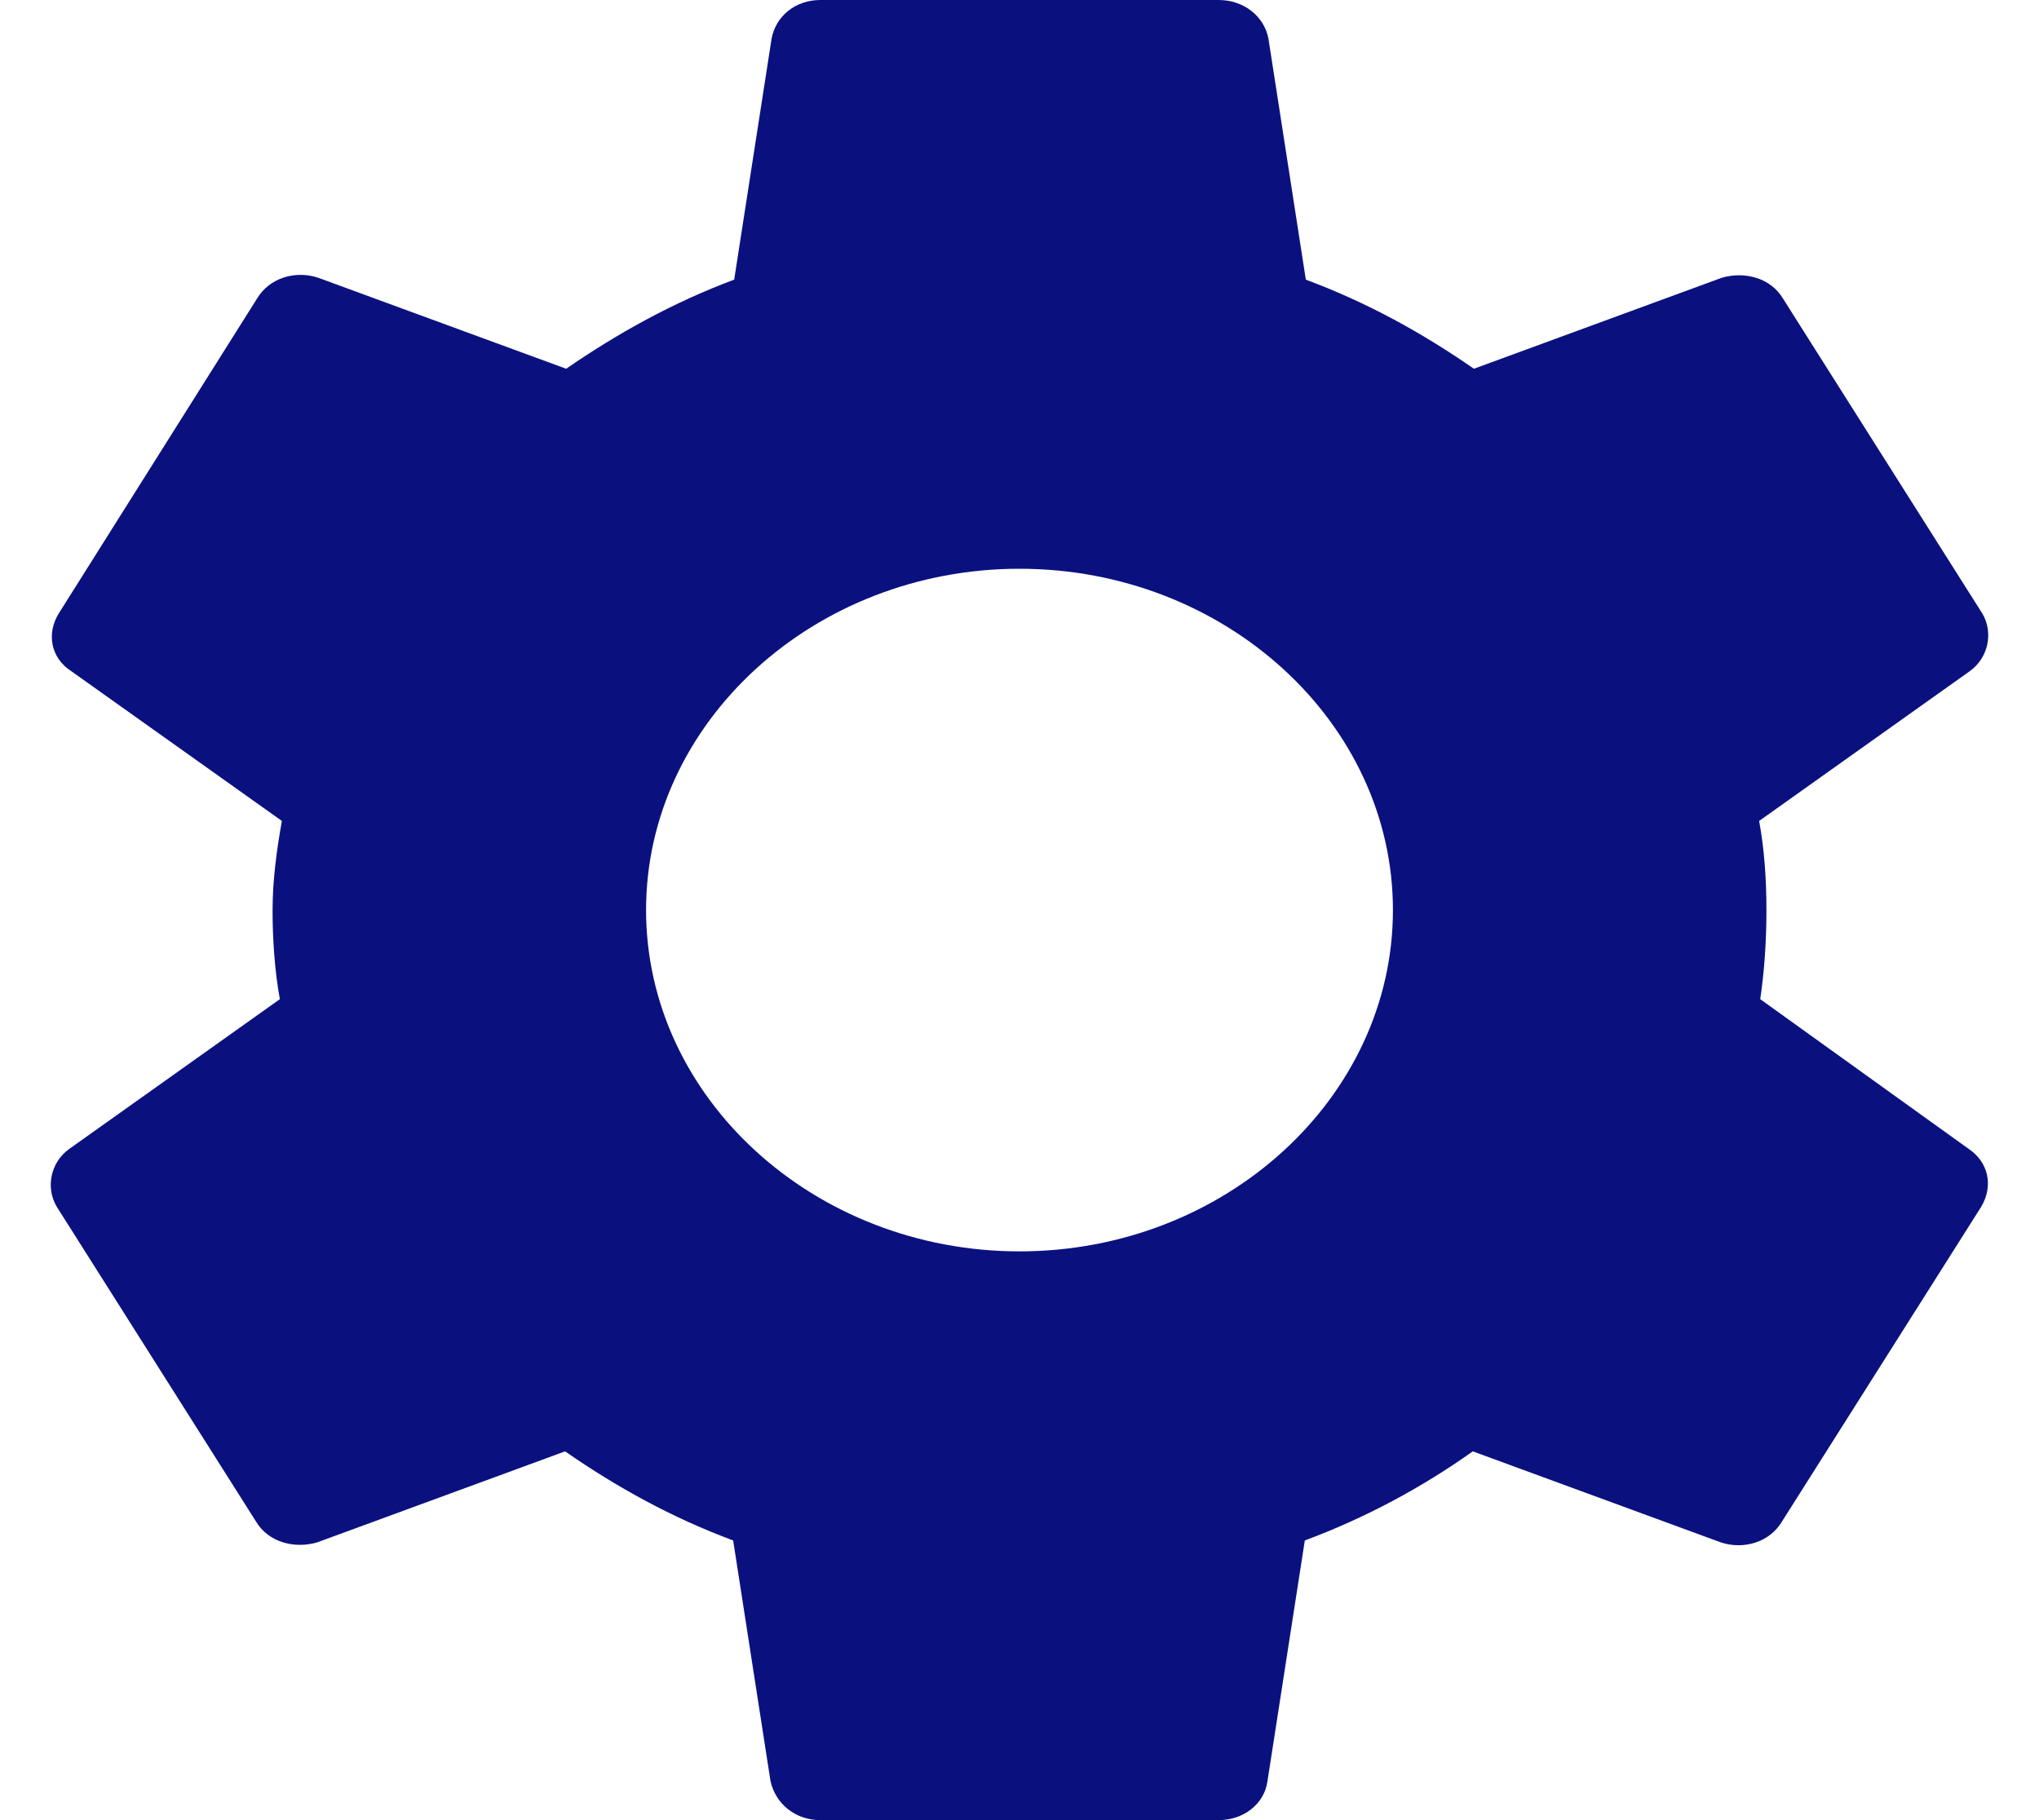 <svg width="28" height="25" viewBox="0 0 28 25" fill="none" xmlns="http://www.w3.org/2000/svg">
<path d="M24.172 13.724C24.229 13.333 24.257 12.93 24.257 12.5C24.257 12.083 24.229 11.667 24.157 11.276L27.049 9.219C27.306 9.036 27.377 8.685 27.22 8.424L24.485 4.102C24.314 3.815 23.958 3.724 23.644 3.815L20.24 5.065C19.527 4.57 18.772 4.154 17.932 3.841L17.419 0.534C17.362 0.221 17.077 0 16.735 0H11.265C10.923 0 10.652 0.221 10.595 0.534L10.082 3.841C9.242 4.154 8.473 4.583 7.775 5.065L4.37 3.815C4.056 3.711 3.7 3.815 3.529 4.102L0.808 8.424C0.637 8.698 0.694 9.036 0.979 9.219L3.871 11.276C3.8 11.667 3.743 12.096 3.743 12.5C3.743 12.904 3.772 13.333 3.843 13.724L0.951 15.781C0.694 15.963 0.623 16.315 0.78 16.576L3.515 20.898C3.686 21.185 4.042 21.276 4.356 21.185L7.76 19.935C8.473 20.43 9.228 20.846 10.068 21.159L10.581 24.466C10.652 24.779 10.923 25 11.265 25H16.735C17.077 25 17.362 24.779 17.405 24.466L17.918 21.159C18.758 20.846 19.527 20.43 20.225 19.935L23.63 21.185C23.944 21.289 24.3 21.185 24.471 20.898L27.206 16.576C27.377 16.289 27.306 15.963 27.035 15.781L24.172 13.724ZM14 17.188C11.179 17.188 8.872 15.078 8.872 12.5C8.872 9.922 11.179 7.812 14 7.812C16.821 7.812 19.128 9.922 19.128 12.5C19.128 15.078 16.821 17.188 14 17.188Z" fill="#0A117F"/>
</svg>
